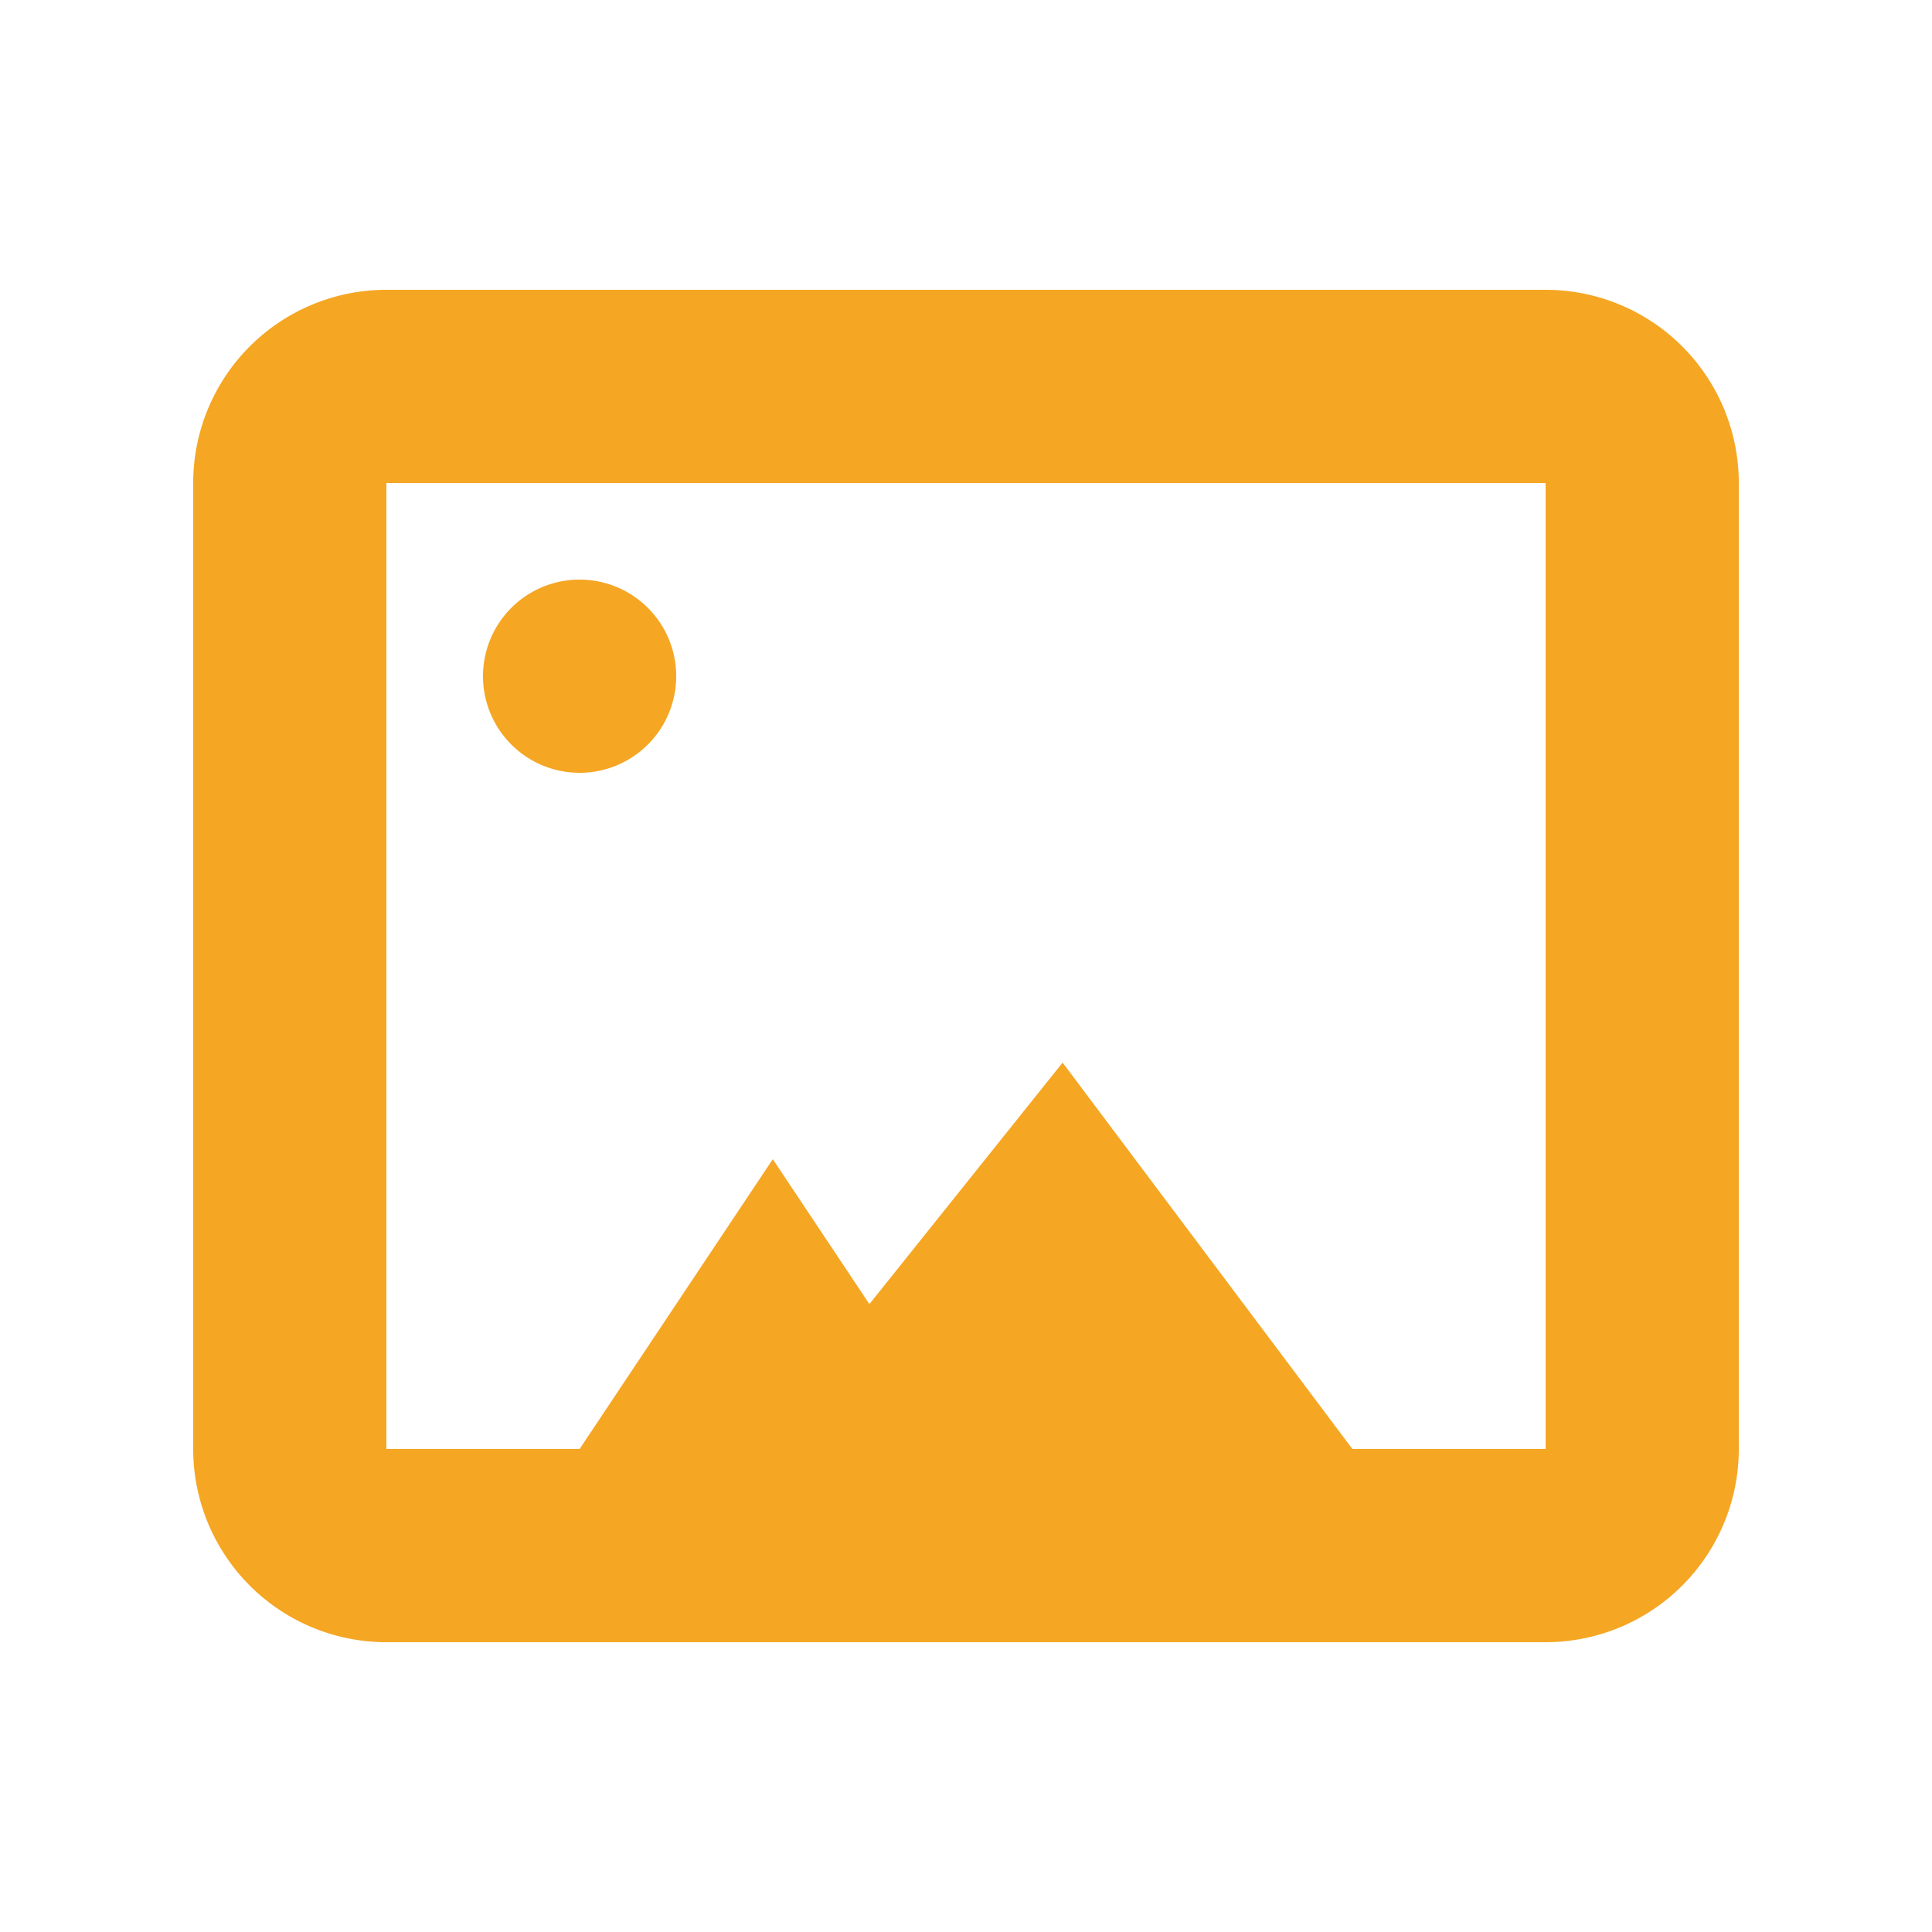 <svg xmlns="http://www.w3.org/2000/svg" viewBox="0 0 20 20" fill="#F5A623">
  <path fill-rule="evenodd" d="M4 3a2 2 0 00-2 2v10a2 2 0 002 2h12a2 2 0 002-2V5a2 2 0 00-2-2H4zm12 12H4V5h12v10zM6 8a1 1 0 100-2 1 1 0 000 2zm2 4l-2 3h8l-3-4-2 2.5L8 12z" clip-rule="evenodd"/>
</svg>
